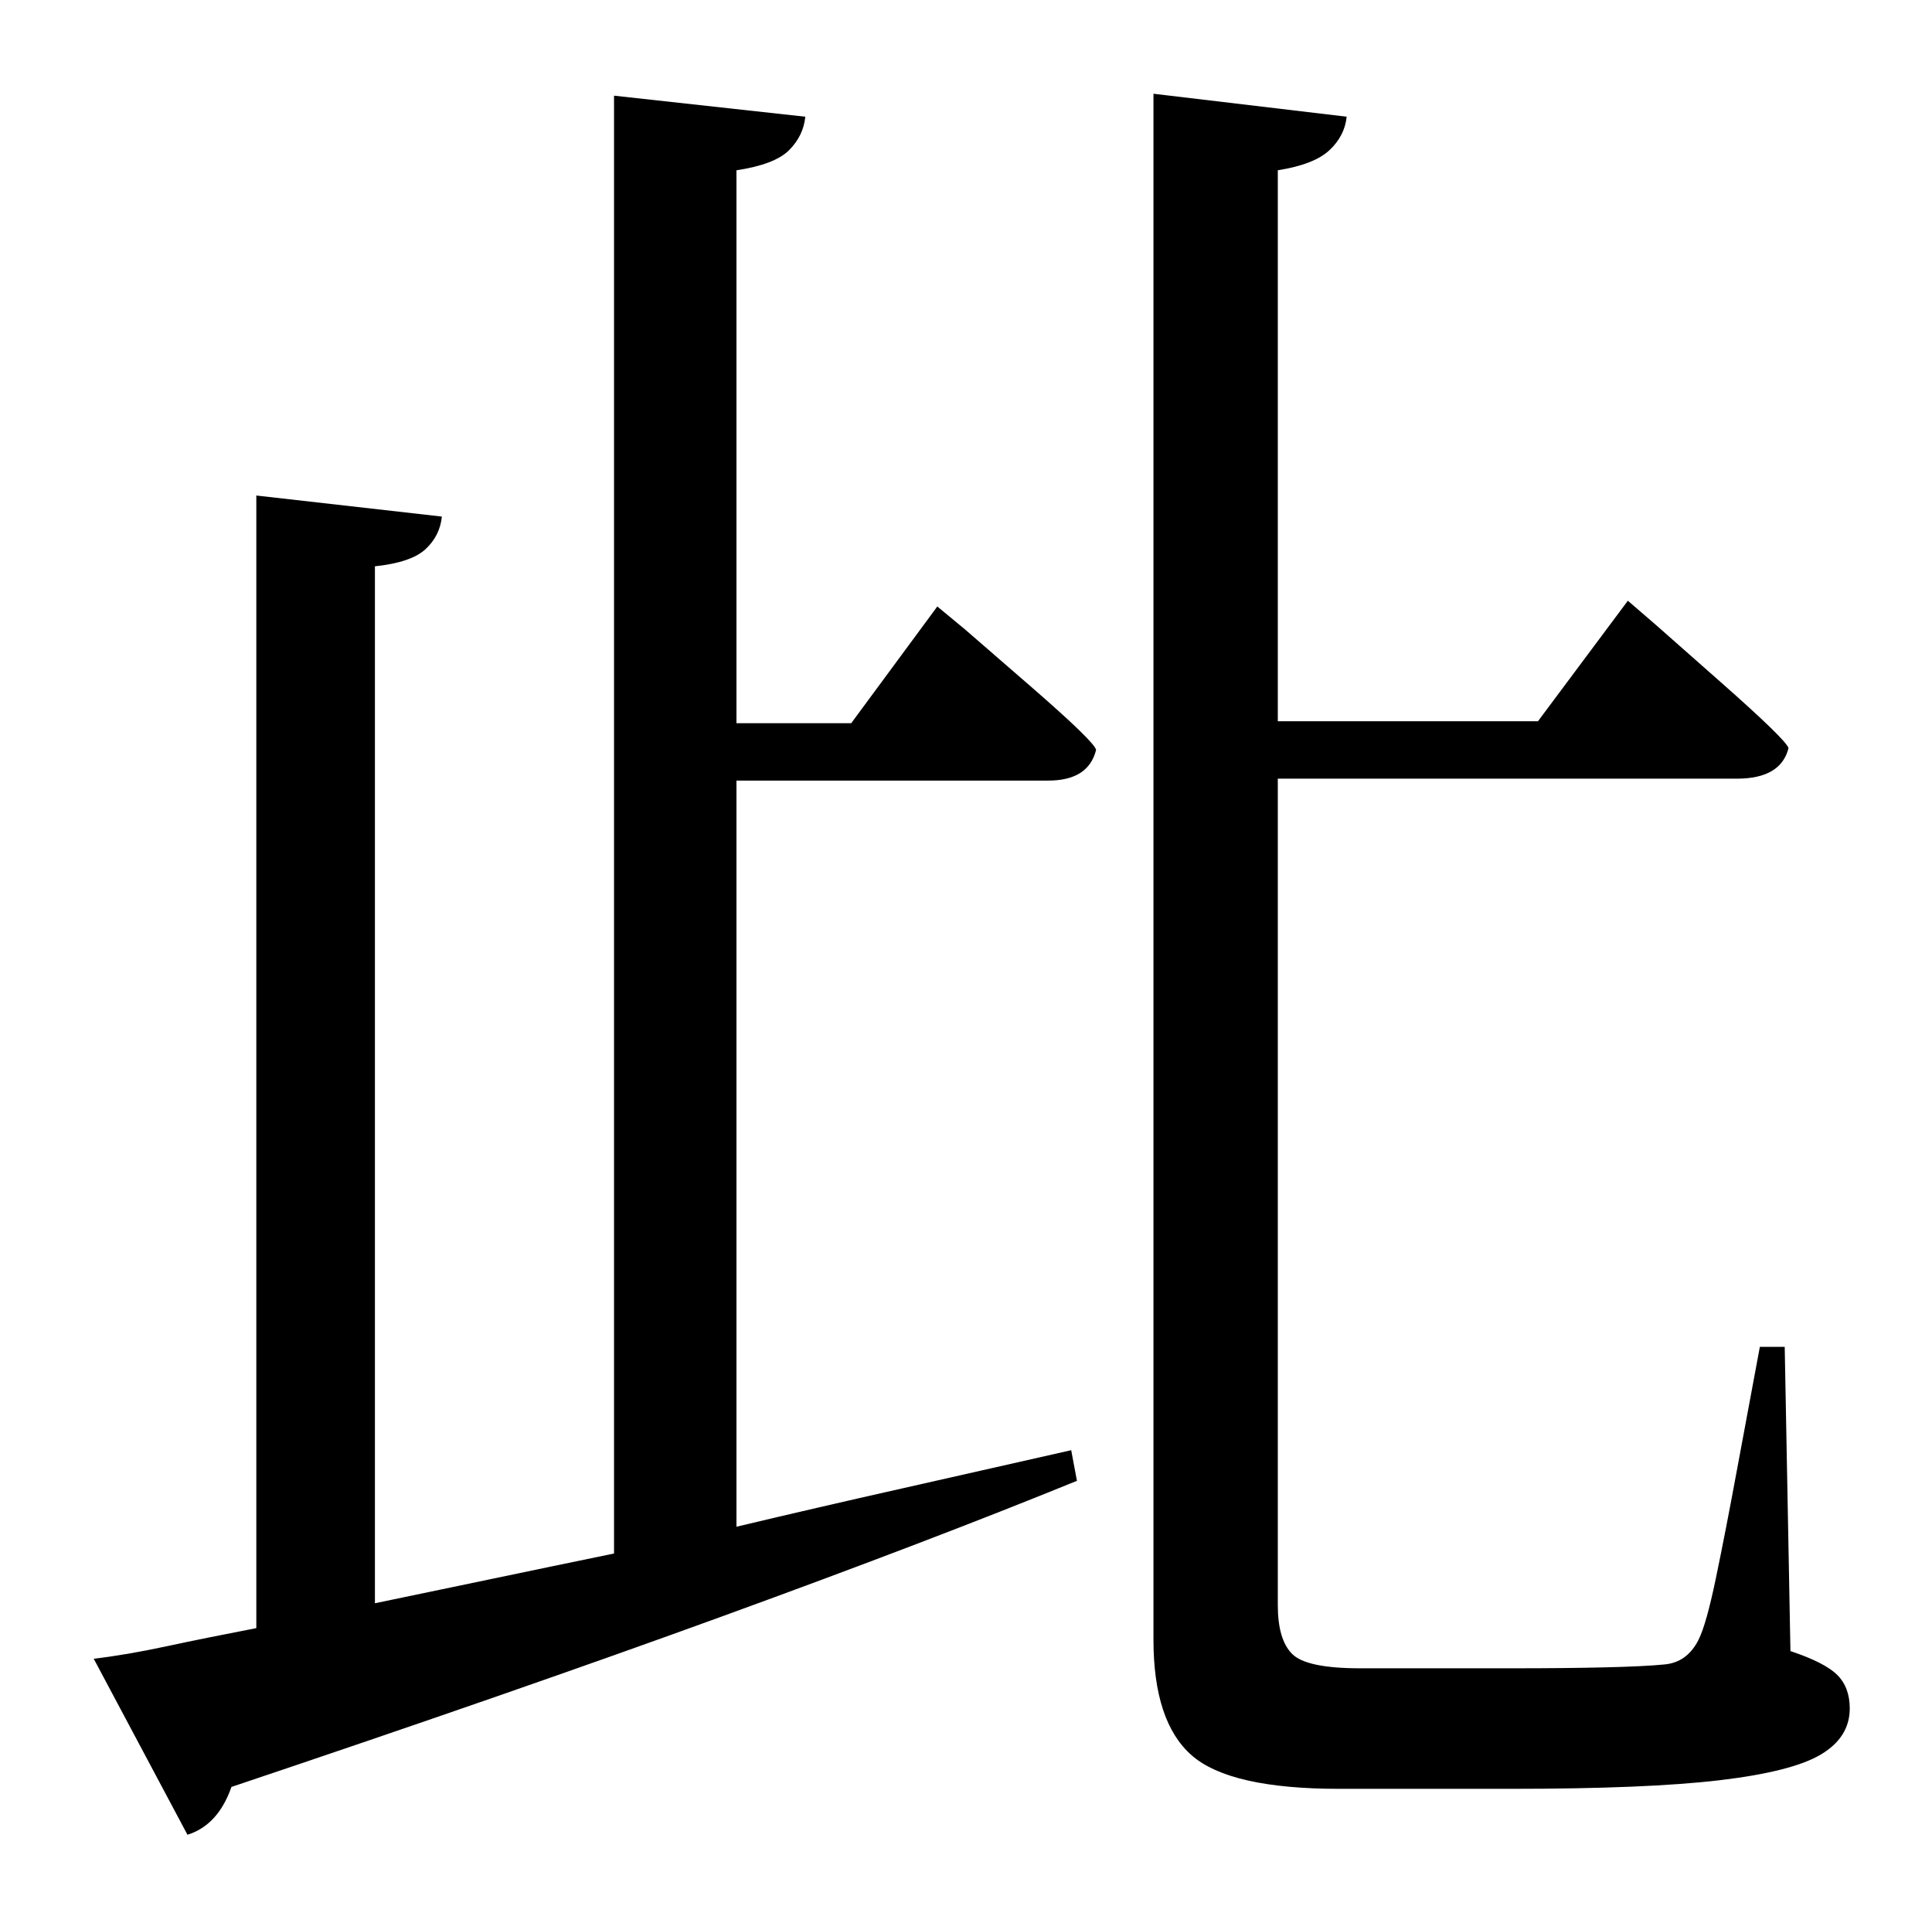 <?xml version="1.0" standalone="no"?>
<!DOCTYPE svg PUBLIC "-//W3C//DTD SVG 1.1//EN" "http://www.w3.org/Graphics/SVG/1.1/DTD/svg11.dtd" >
<svg xmlns="http://www.w3.org/2000/svg" xmlns:xlink="http://www.w3.org/1999/xlink" version="1.1" viewBox="-10 0 1010 1000">
   <path fill="currentColor"
d="M435 378l45 -61l14.5 12t34 29.5t34.5 33.5q-4 16 -25 16h-163v390q42 -10 86.5 -20t88.5 -20l3 16q-76 31 -184.5 70.5t-257.5 89.5q-7 20 -23 25l-49 -92q17 -2 38 -6.5t47 -9.5v-592l97 11q-1 10 -8.5 17t-26.5 9v542q29 -6 60 -12.5t65 -13.5v-762l100 11
q-1 10 -8.5 17.5t-27.5 10.5v289h60zM923 704l3 159q18 6 24.5 12.5t6.5 17.5q0 15 -15 24t-53 13.5t-109 4.5h-90q-57 0 -77 -17.5t-20 -60.5v-808l101 12q-1 10 -9 17.5t-27 10.5v288h136l47 -63l14.5 12.5t34 30t35.5 34.5q-4 16 -27 16h-240v432q0 18 7.5 25.5t35.5 7.5
h80q28 0 48.5 -0.5t30.5 -1.5q12 -1 18 -13q4 -8 9 -32t11 -56.5t12 -64.5h13z" />
</svg>
